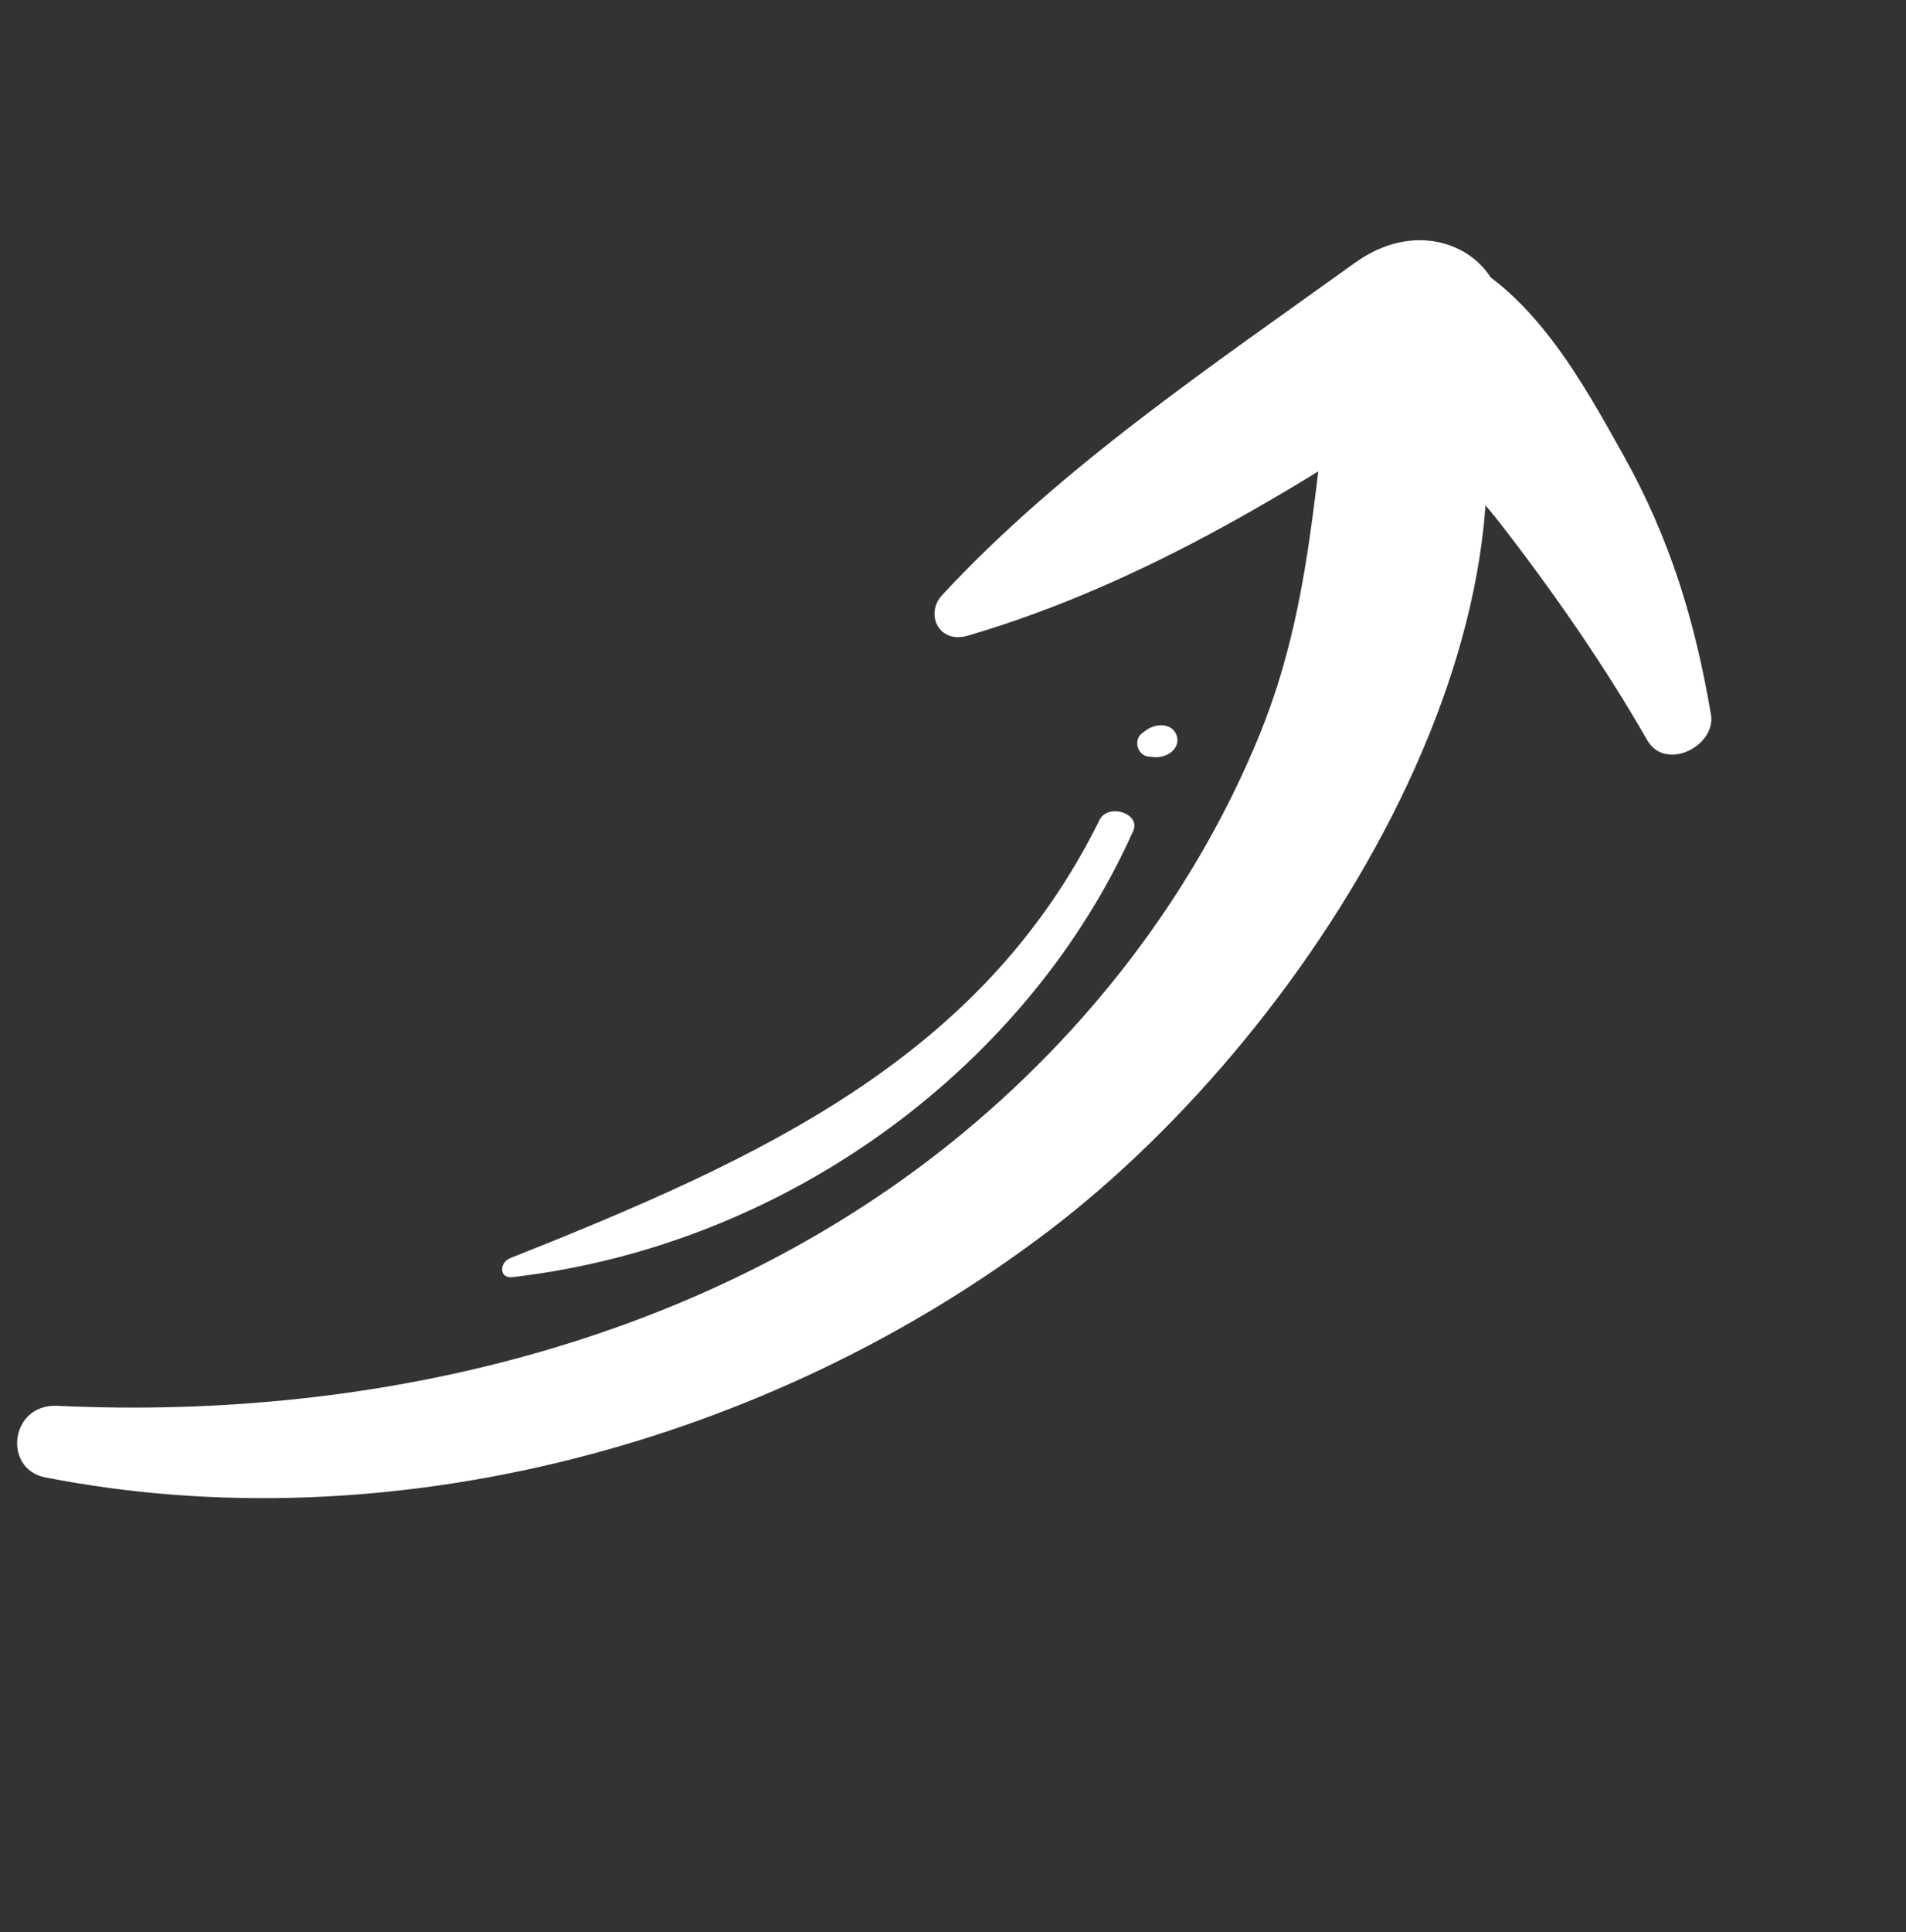 <svg width="75" height="76" viewBox="0 0 75 76" fill="none" xmlns="http://www.w3.org/2000/svg">
<rect x="0" y="0" width="75" height="76" fill="#333333" stroke="none"/>
<path d="M2.259 55.294C14.975 55.895 28.149 52.685 38.009 44.468C43.206 40.137 47.182 34.735 49.57 28.881C51.888 23.201 51.693 17.596 52.815 11.831C53.254 9.58 56.633 9.974 57.293 11.627C62.071 23.61 51.981 40.257 41.288 48.398C30.265 56.79 15.343 60.765 1.783 58.11C0.095 57.779 0.396 55.206 2.259 55.294Z" fill="white"/>
<path d="M64.814 29.108C63.133 26.174 61.11 23.262 59.01 20.557C57.005 17.974 53.948 15.841 52.786 12.843C51.977 10.752 54.992 9.11 56.935 9.917C60.273 11.305 62.313 15.102 63.894 17.931C65.725 21.206 66.703 24.448 67.325 28.102C67.535 29.343 65.532 30.363 64.814 29.108Z" fill="white"/>
<path d="M37.07 23.409C41.705 18.405 47.66 14.407 53.307 10.342C57.3 7.467 61.509 12.208 57.327 15.012C51.381 18.997 45.133 22.935 38.086 25.002C36.929 25.342 36.392 24.14 37.07 23.409Z" fill="white"/>
<path d="M20.069 49.489C29.952 45.564 38.645 41.603 43.264 32.255C43.599 31.577 44.9 31.991 44.59 32.685C40.522 41.791 31.133 48.963 20.161 50.234C19.629 50.295 19.652 49.654 20.069 49.489Z" fill="white"/>
<path d="M44.95 28.831C45.002 28.793 45.055 28.755 45.107 28.717C45.53 28.41 46.17 28.459 46.309 28.956C46.447 29.453 45.923 29.823 45.402 29.778C45.338 29.772 45.274 29.767 45.209 29.761C44.752 29.72 44.579 29.1 44.95 28.831Z" fill="white"/>
</svg>

